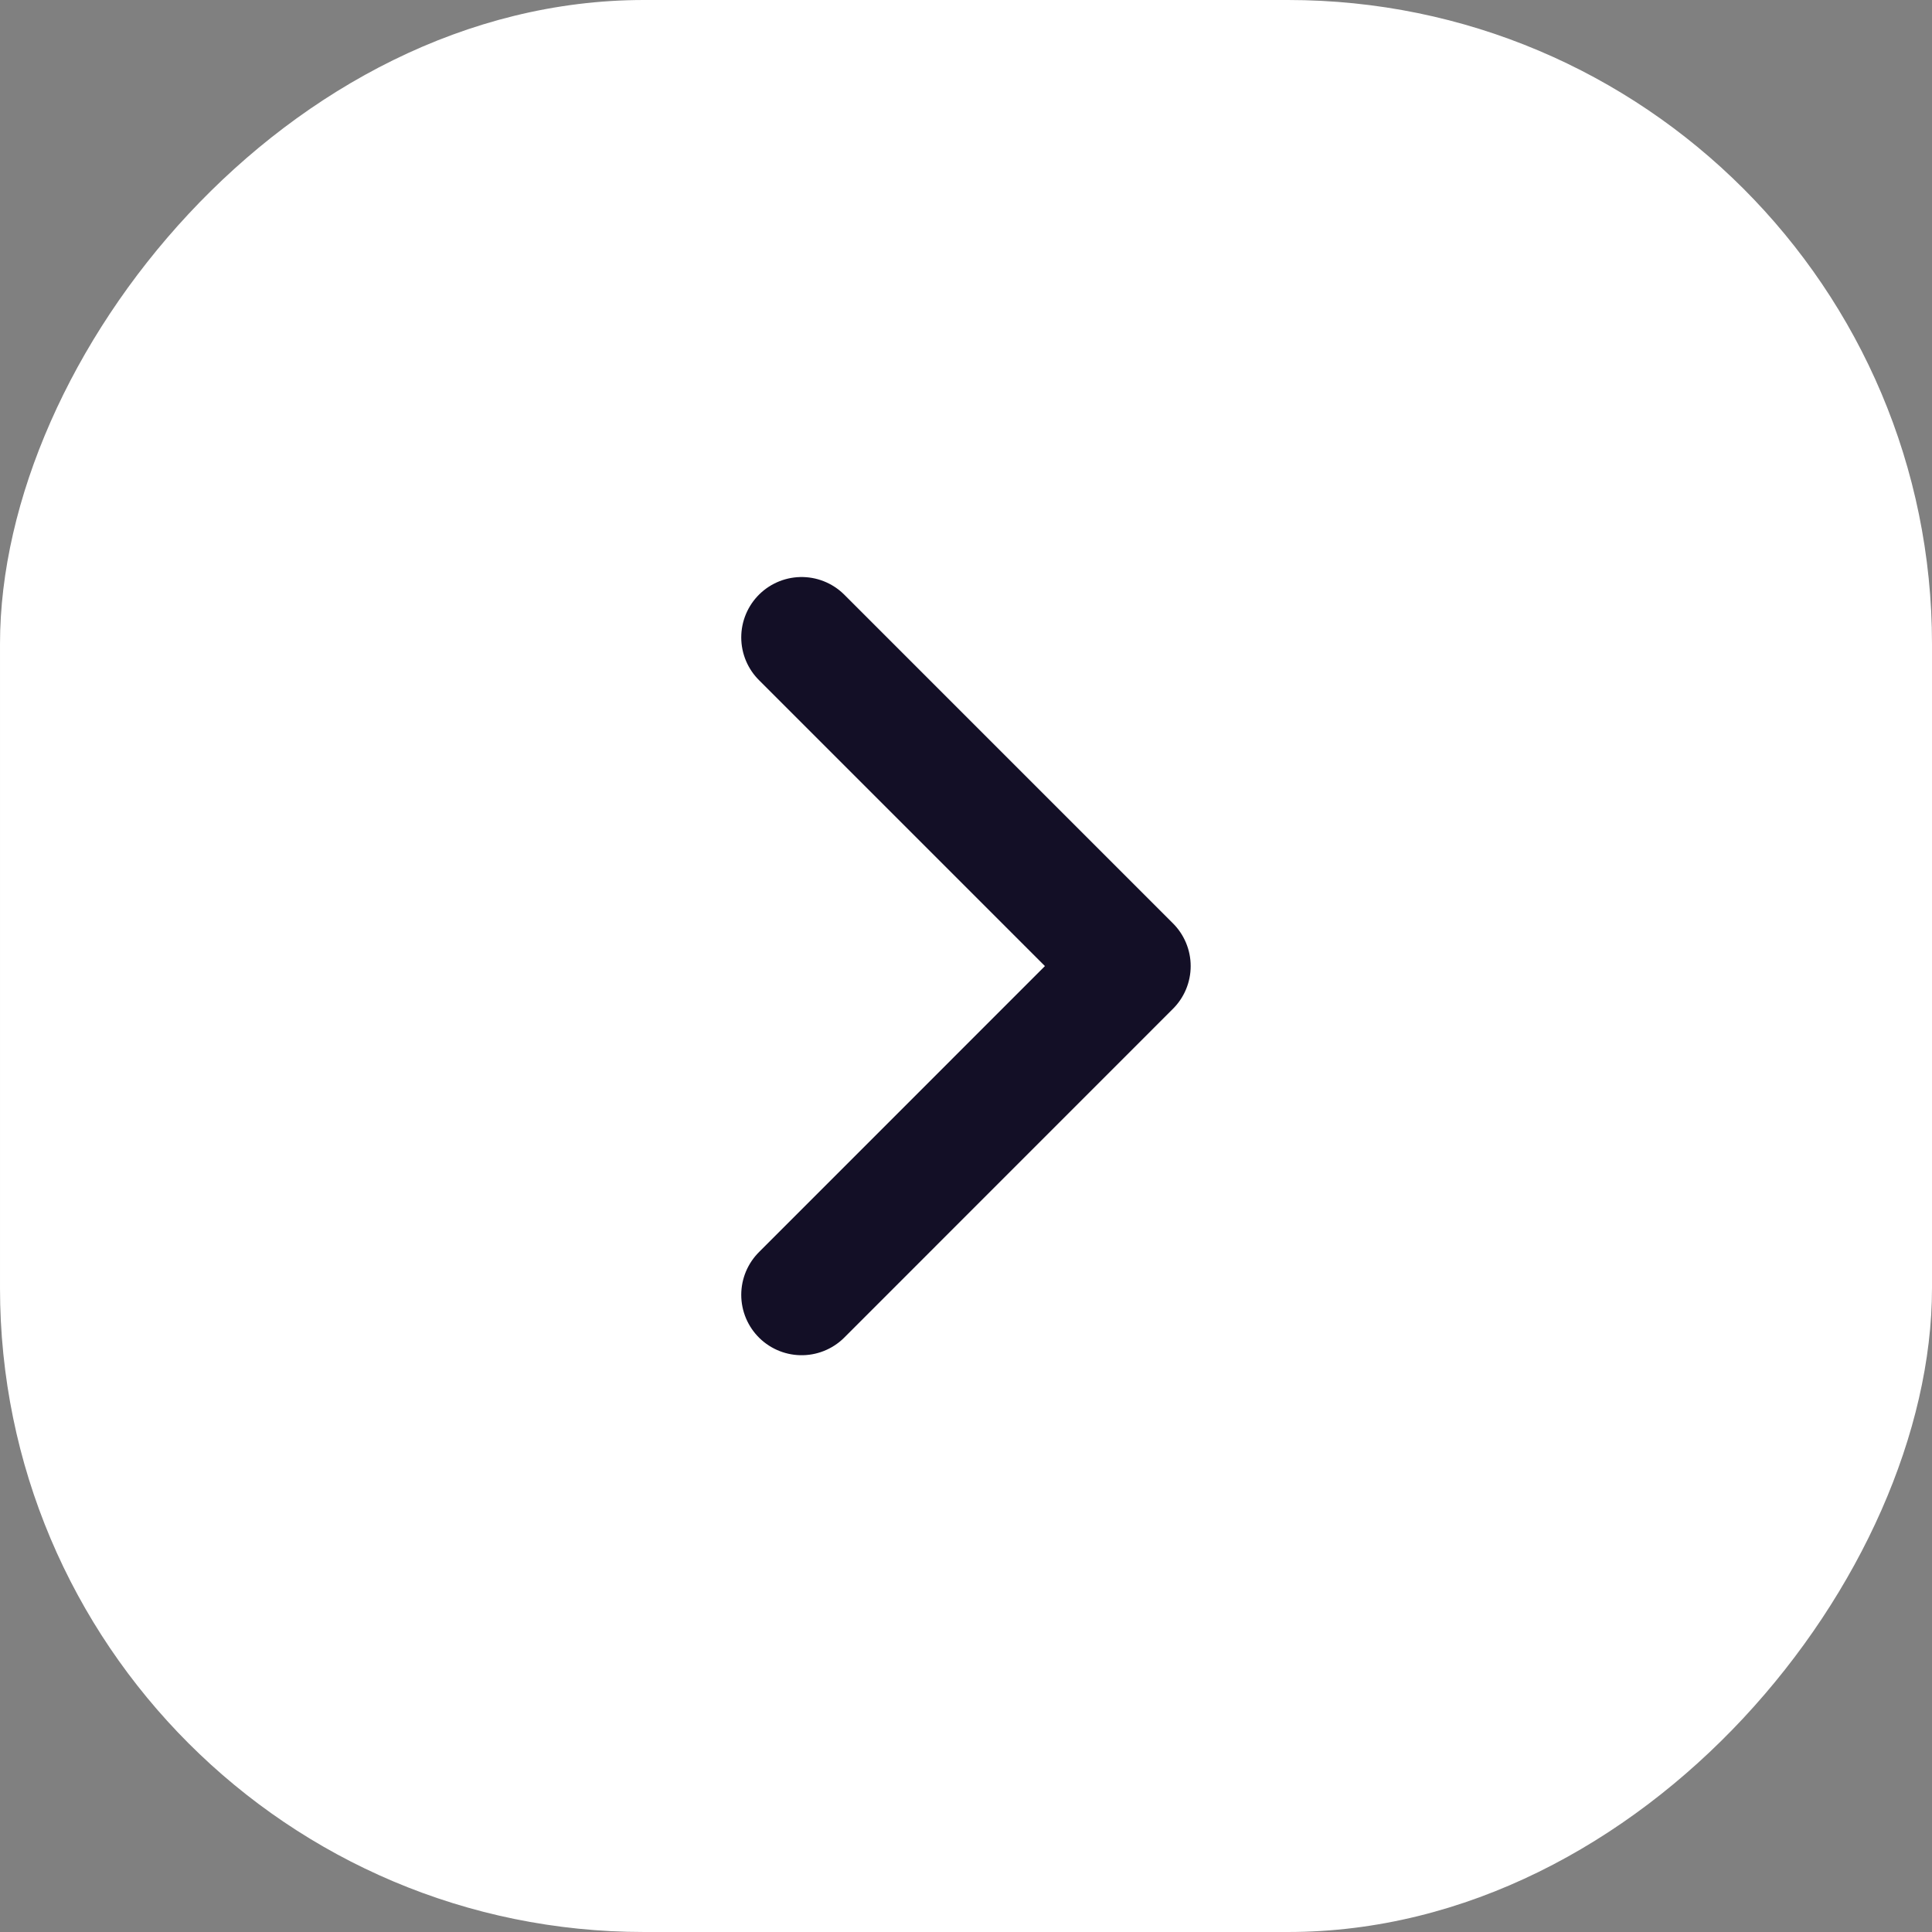 <svg width="24" height="24" viewBox="0 0 24 24" fill="none" xmlns="http://www.w3.org/2000/svg">
<rect x="0" y="0" width="24" height="24" fill="#808080" stroke="none"/>
<rect width="24" height="24" rx="8" transform="matrix(-1 0 0 1 24 0)" fill="white"/>
<path d="M9.958 16.085L14.041 12.001L9.958 7.918" stroke="#130F26" stroke-width="1.5" stroke-linecap="round" stroke-linejoin="round"/>
</svg>
